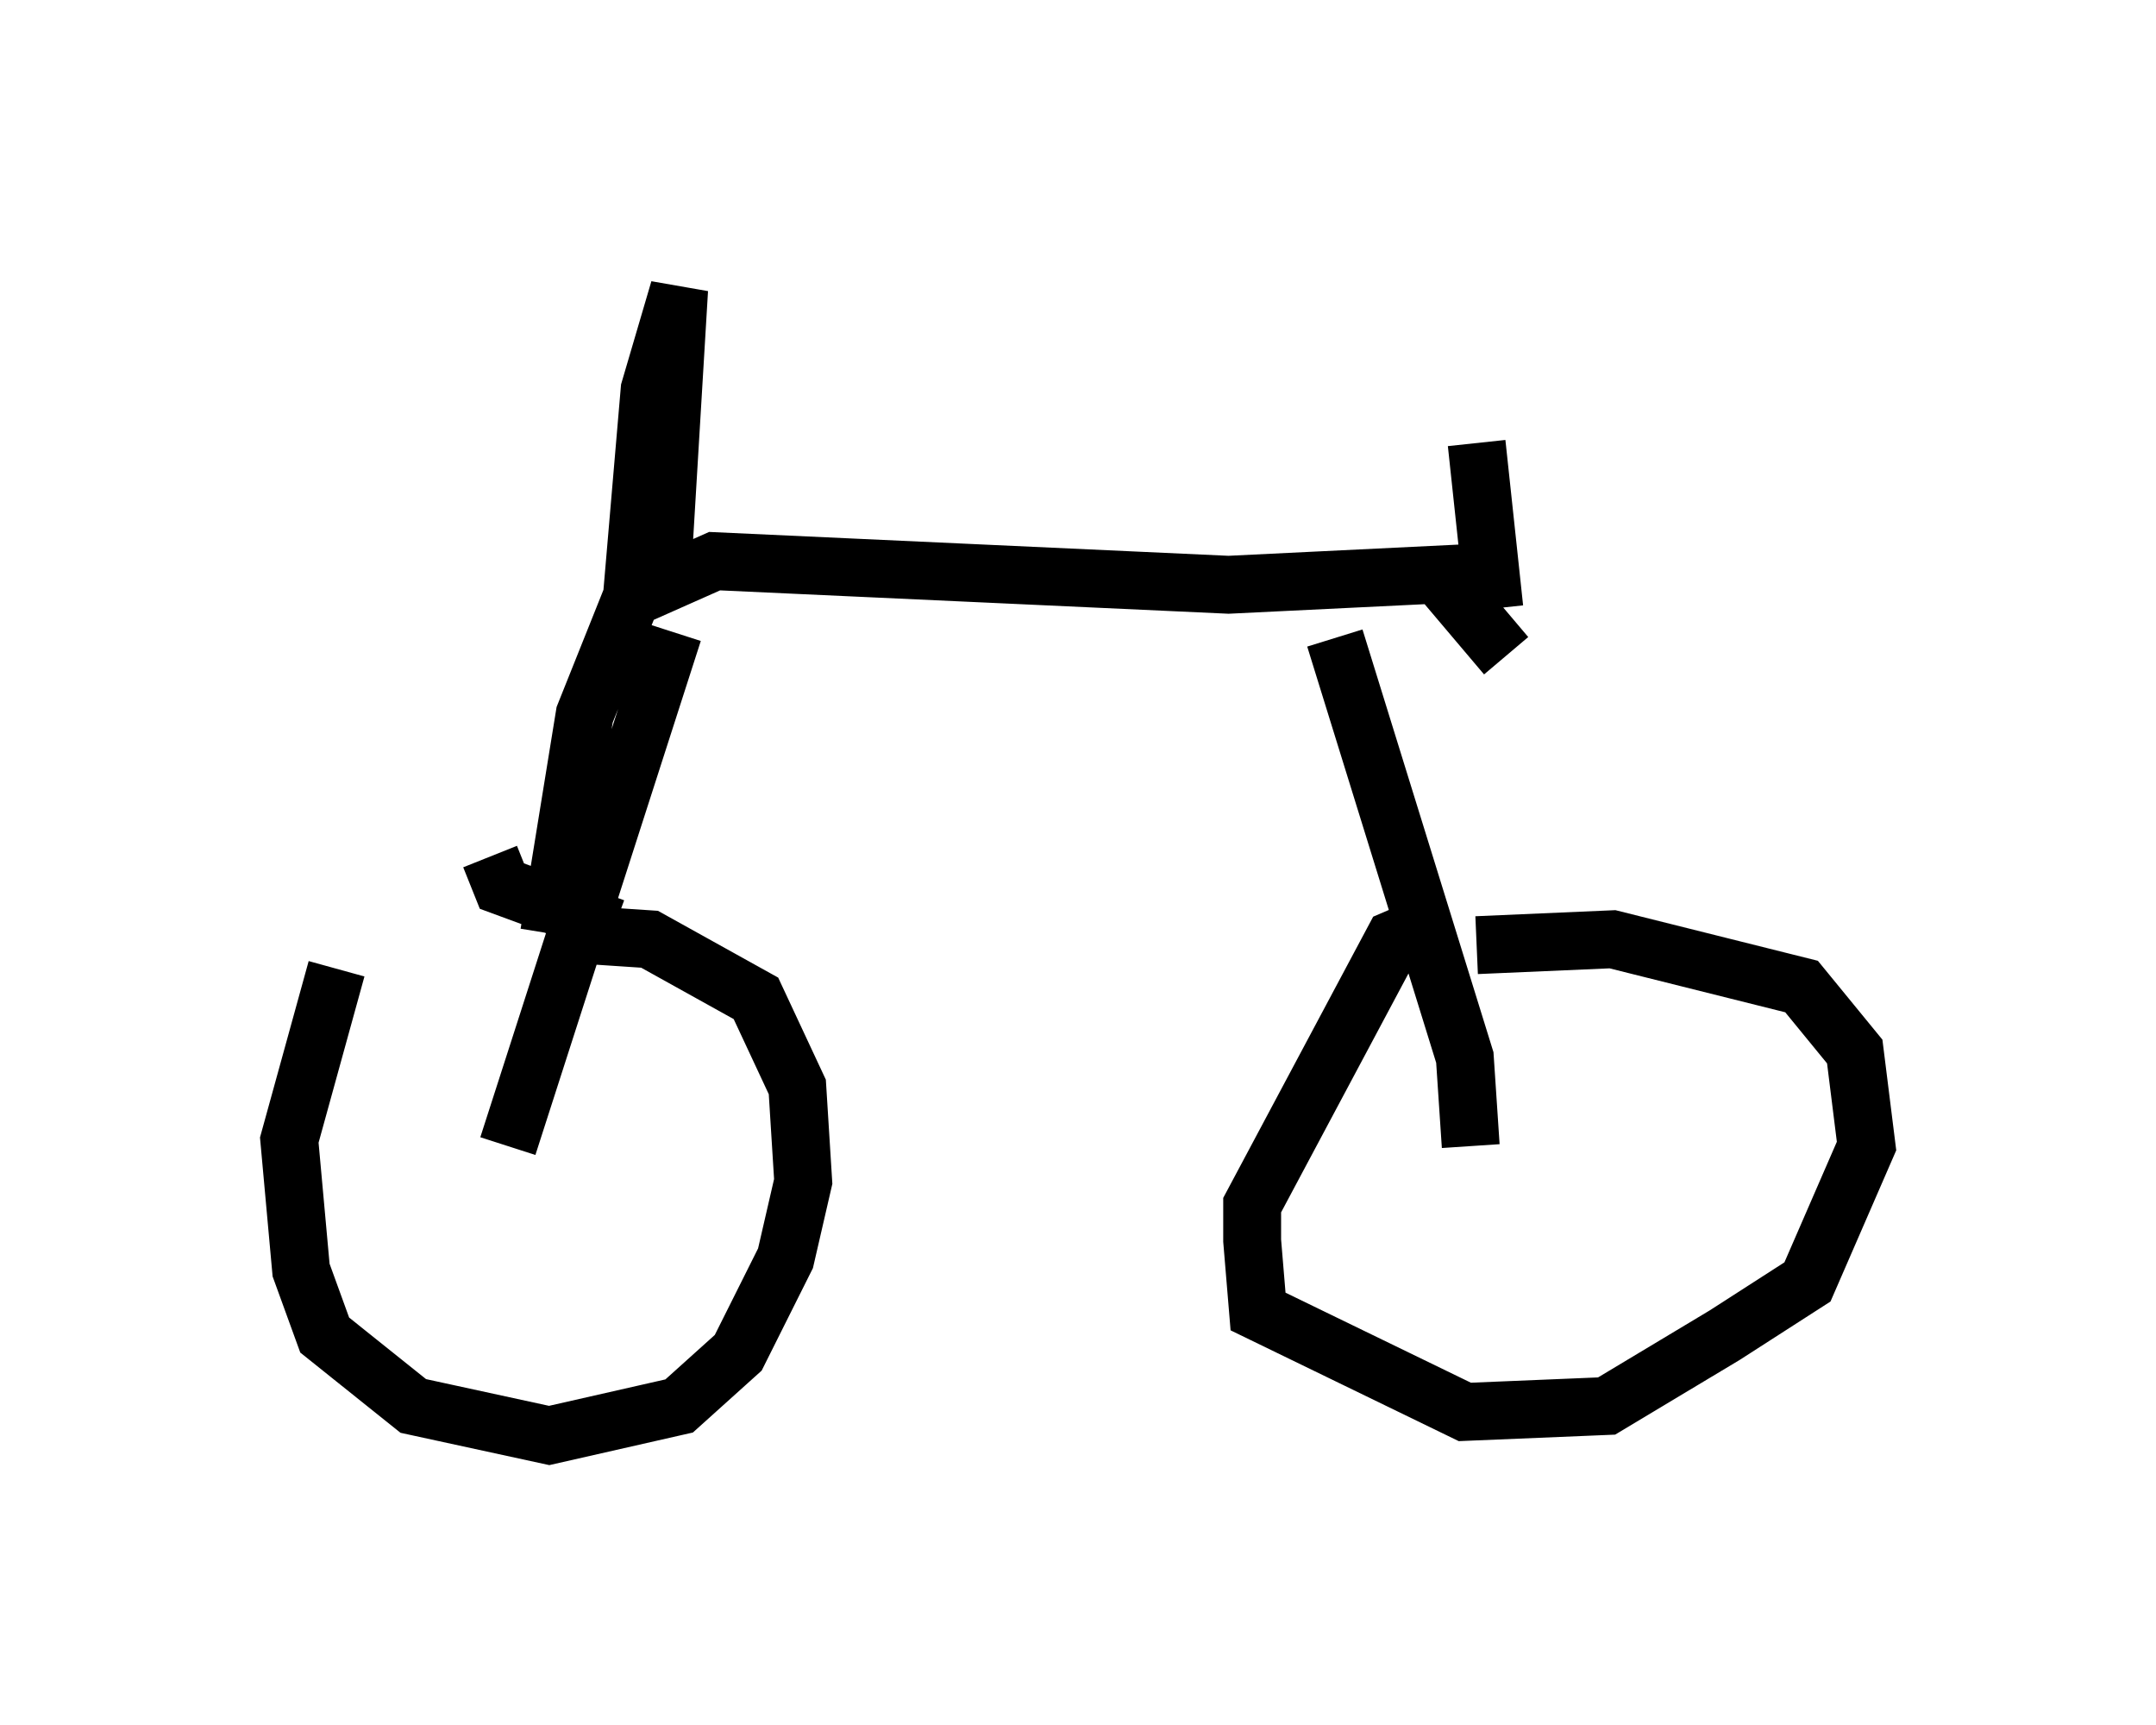 <?xml version="1.0" encoding="utf-8" ?>
<svg baseProfile="full" height="29.804" version="1.1" width="37.257" xmlns="http://www.w3.org/2000/svg" xmlns:ev="http://www.w3.org/2001/xml-events" xmlns:xlink="http://www.w3.org/1999/xlink"><defs /><rect fill="white" height="29.804" width="37.257" x="0" y="0" /><path d="M7.756, 15.106 m-1.94, 1.633 l-0.817, 2.96 0.204, 2.246 l0.408, 1.123 1.531, 1.225 l2.348, 0.51 2.246, -0.51 l1.021, -0.919 0.817, -1.633 l0.306, -1.327 -0.102, -1.633 l-0.715, -1.531 -1.838, -1.021 l-1.531, -0.102 m15.109, -0.204 l-0.715, 0.306 -2.45, 4.594 l0.0, 0.613 0.102, 1.225 l3.573, 1.735 2.45, -0.102 l2.042, -1.225 1.429, -0.919 l1.021, -2.348 -0.204, -1.633 l-0.919, -1.123 -3.267, -0.817 l-2.348, 0.102 m-17.048, -1.531 l0.204, 0.51 1.94, 0.715 m-1.123, 0.102 l0.613, -3.777 0.817, -2.042 l0.306, -3.573 0.51, -1.735 l-0.306, 5.104 0.919, -0.408 l8.881, 0.408 4.185, -0.204 m0.408, 0.613 l-0.306, -2.858 m-0.613, 2.348 l1.123, 1.327 m-2.96, -0.306 l2.246, 7.248 0.102, 1.531 m-13.781, -8.881 l-2.858, 8.881 " fill="none" stroke="black" stroke-width="1" /></svg>